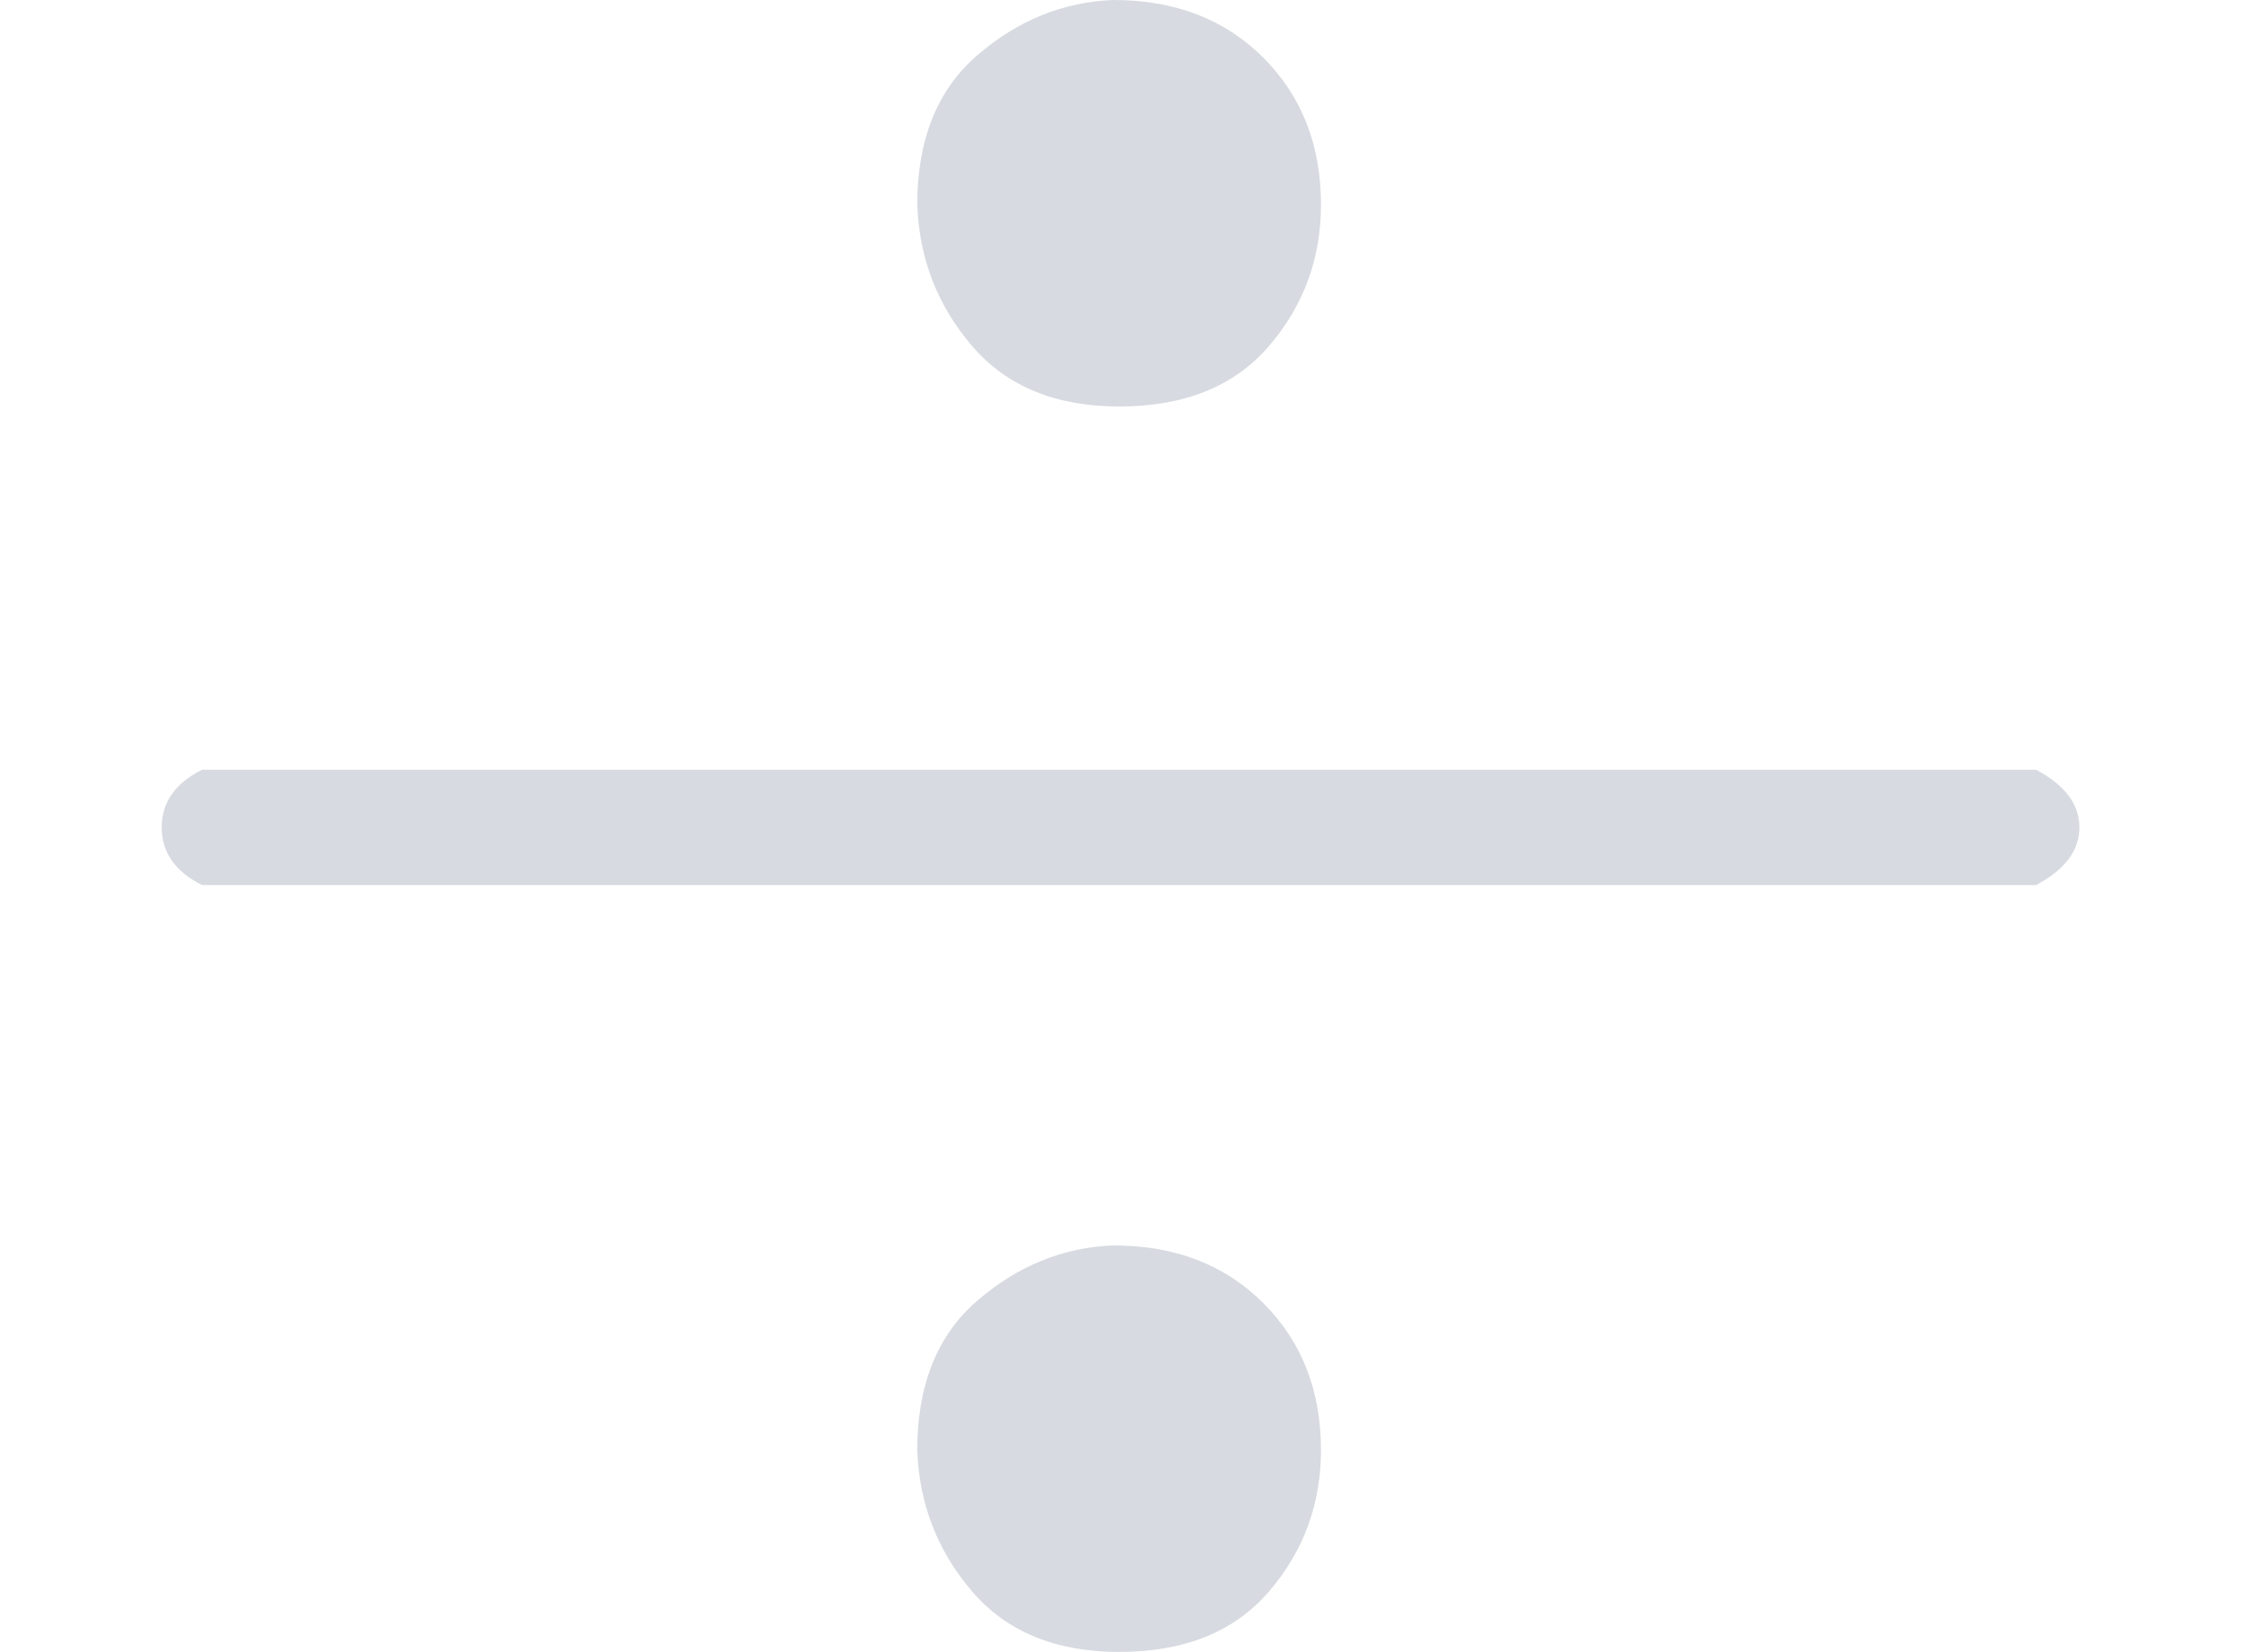 <?xml version="1.0" encoding="UTF-8" standalone="no" ?>
<svg xmlns="http://www.w3.org/2000/svg" width="1.76ex" height="1.296ex" viewBox="0 -537 778 573" xmlns:xlink="http://www.w3.org/1999/xlink" aria-hidden="true" style=""><defs><path id="MJX-8-TEX-N-F7" d="M318 466Q318 500 339 518T386 537Q418 537 438 517T458 466Q458 438 440 417T388 396Q355 396 337 417T318 466ZM56 237T56 250T70 270H706Q721 262 721 250T706 230H70Q56 237 56 250ZM318 34Q318 68 339 86T386 105Q418 105 438 85T458 34Q458 6 440 -15T388 -36Q355 -36 337 -15T318 34Z"></path></defs><g stroke="currentColor" fill="currentColor" stroke-width="0" transform="matrix(1 0 0 -1 0 0)"><g data-mml-node="math"><g data-mml-node="TeXAtom" data-mjx-texclass="ORD"><g data-mml-node="mstyle" fill="#d7dae0" stroke="#d7dae0"><g data-mml-node="TeXAtom" data-mjx-texclass="ORD"><g data-mml-node="mo"><use xlink:href="#MJX-8-TEX-N-F7"></use></g></g></g></g></g></g></svg>